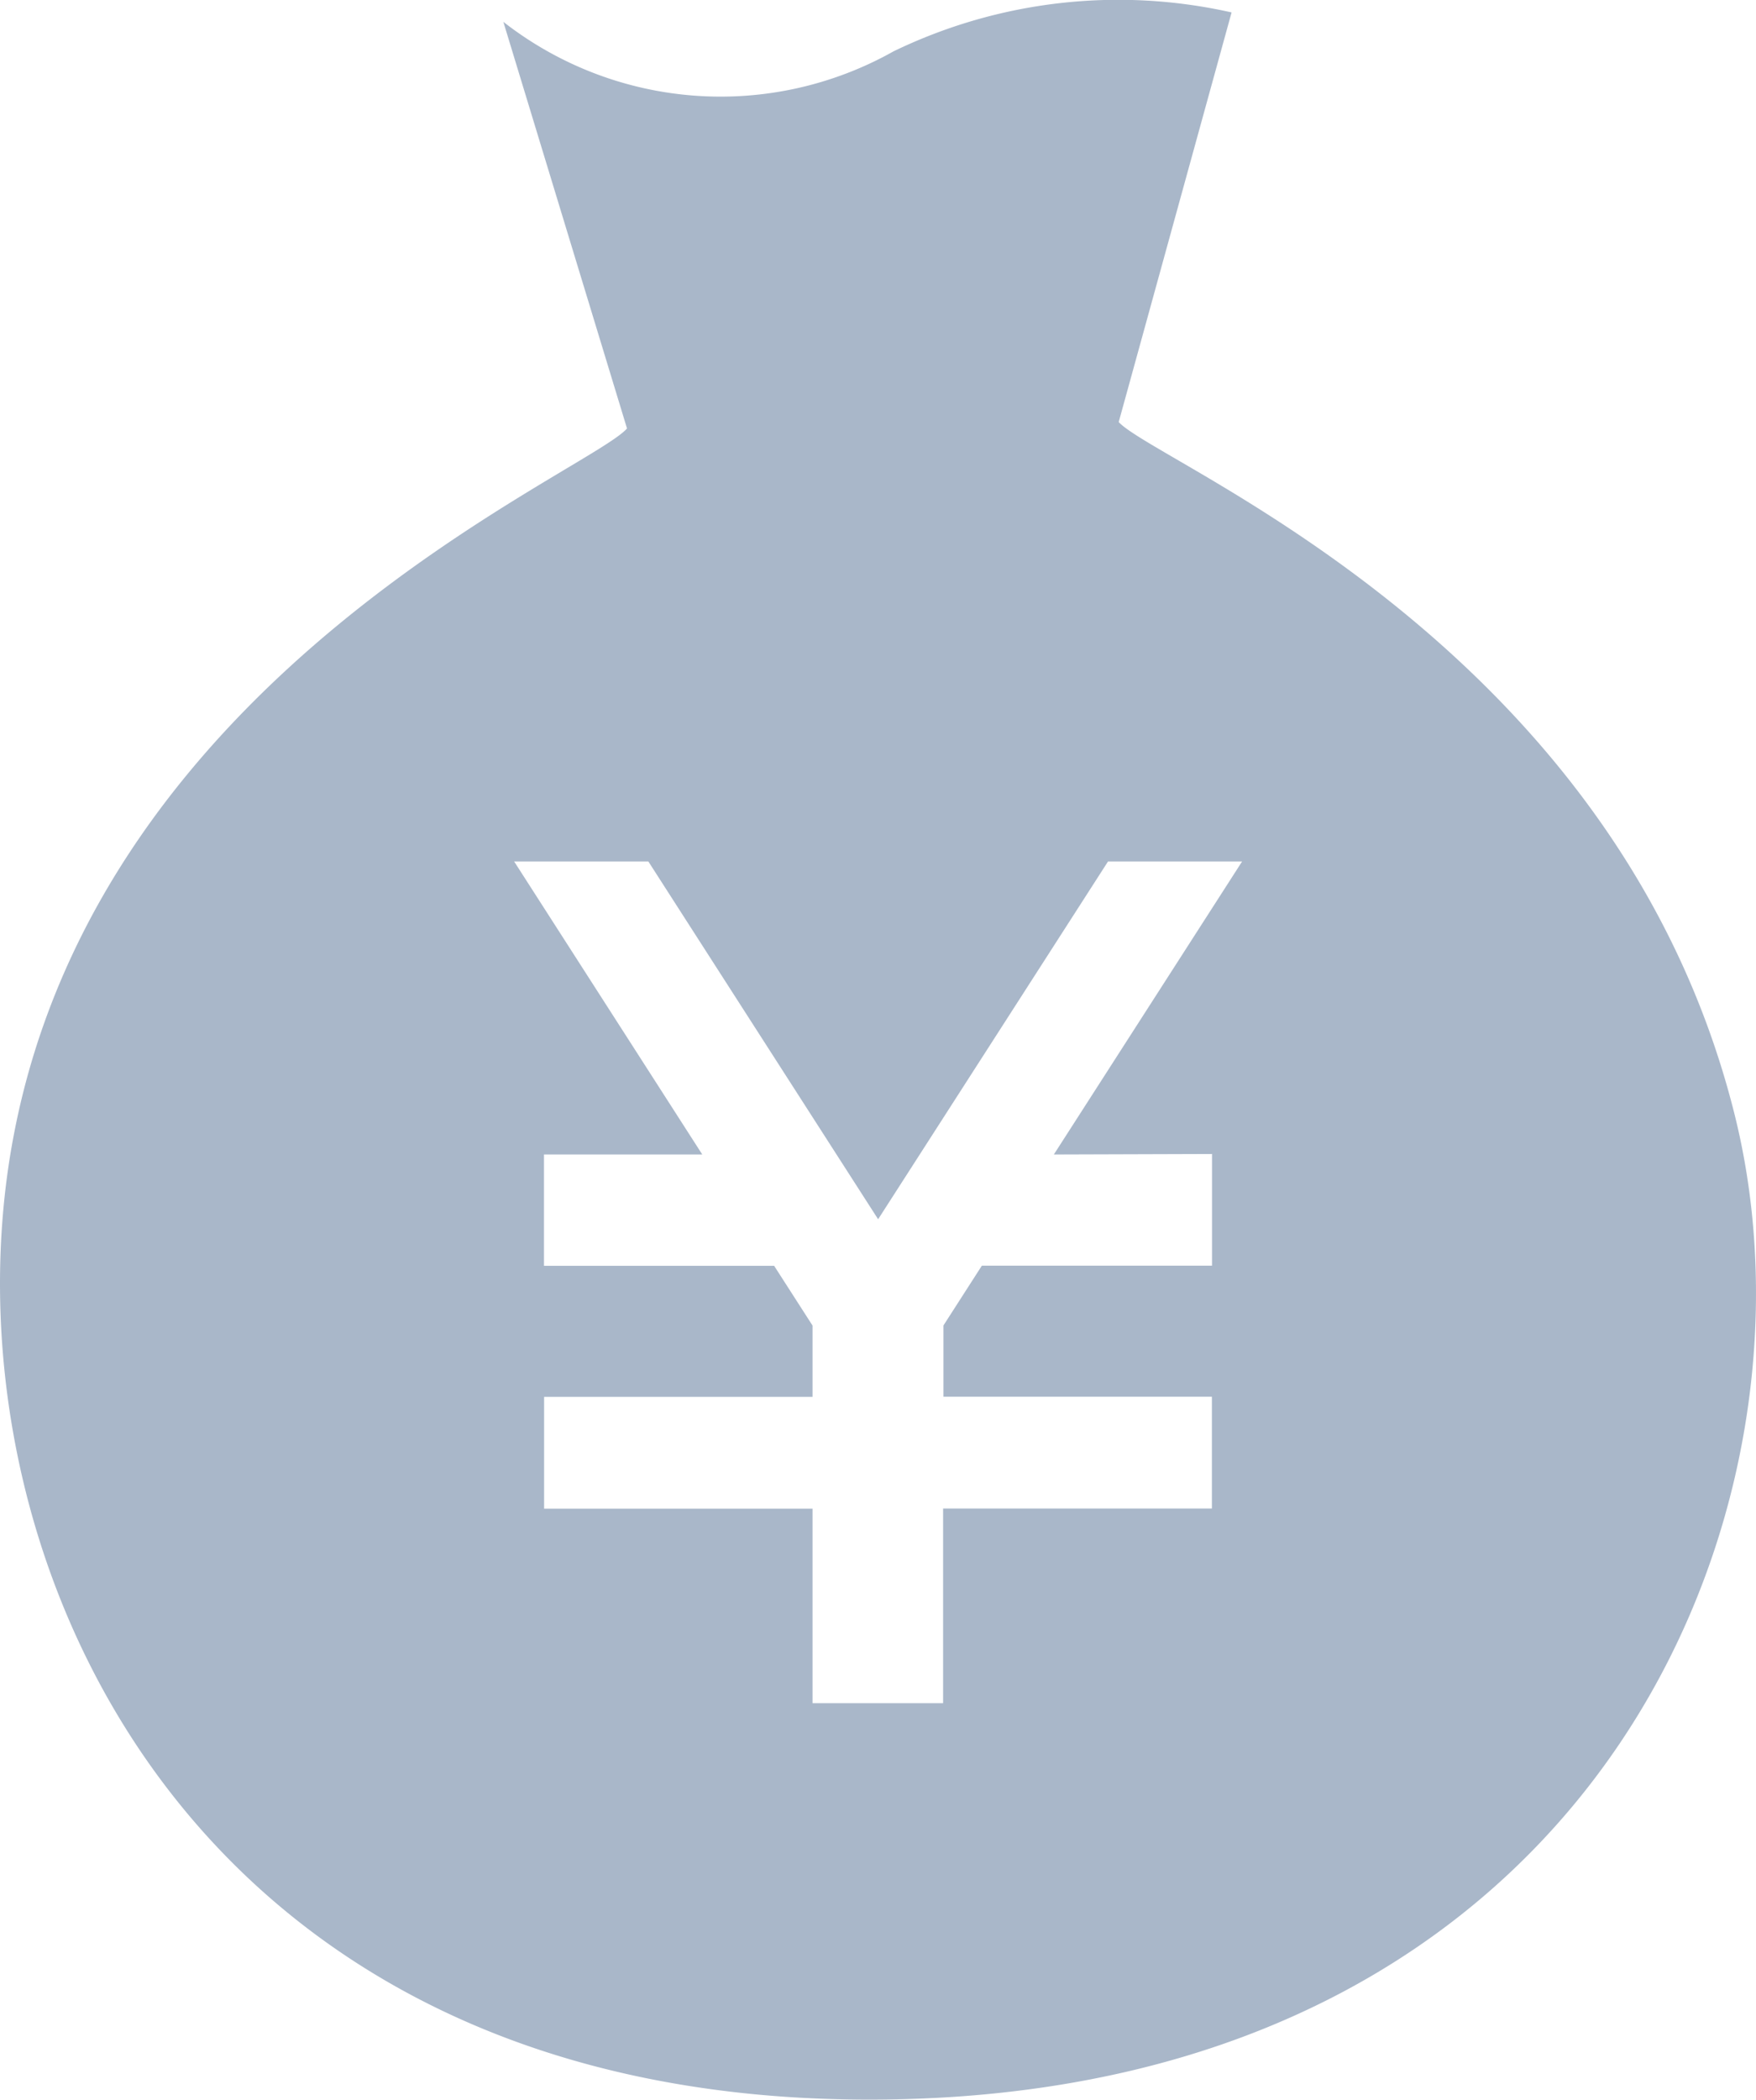 <svg xmlns="http://www.w3.org/2000/svg" width="14" height="16.73" viewBox="0 0 14 16.73"><defs><style>.a{fill:#a9b7c9;}</style></defs><g transform="translate(-41.781 -0.001)"><path class="a" d="M55.609,8.876c-.942-3.756-4.59-5.169-4.909-5.512L51.6.1A4.114,4.114,0,0,0,48.905.41,2.815,2.815,0,0,1,45.794.175l.986,3.24c-.309.352-4.189,1.929-4.891,5.64-.606,3.193,1.29,7.749,6.958,7.675S56.4,12.029,55.609,8.876Zm-4.165.32v.89H49.609l-.306.476v.568h2.14v.891H49.3v1.551H48.259V12.022h-2.14v-.891h2.14v-.568l-.306-.476H46.118V9.2H47.38l-1.5-2.335h1.07l1.832,2.851,1.833-2.851h1.069L50.183,9.2Z" transform="translate(0 0)"/></g></svg>